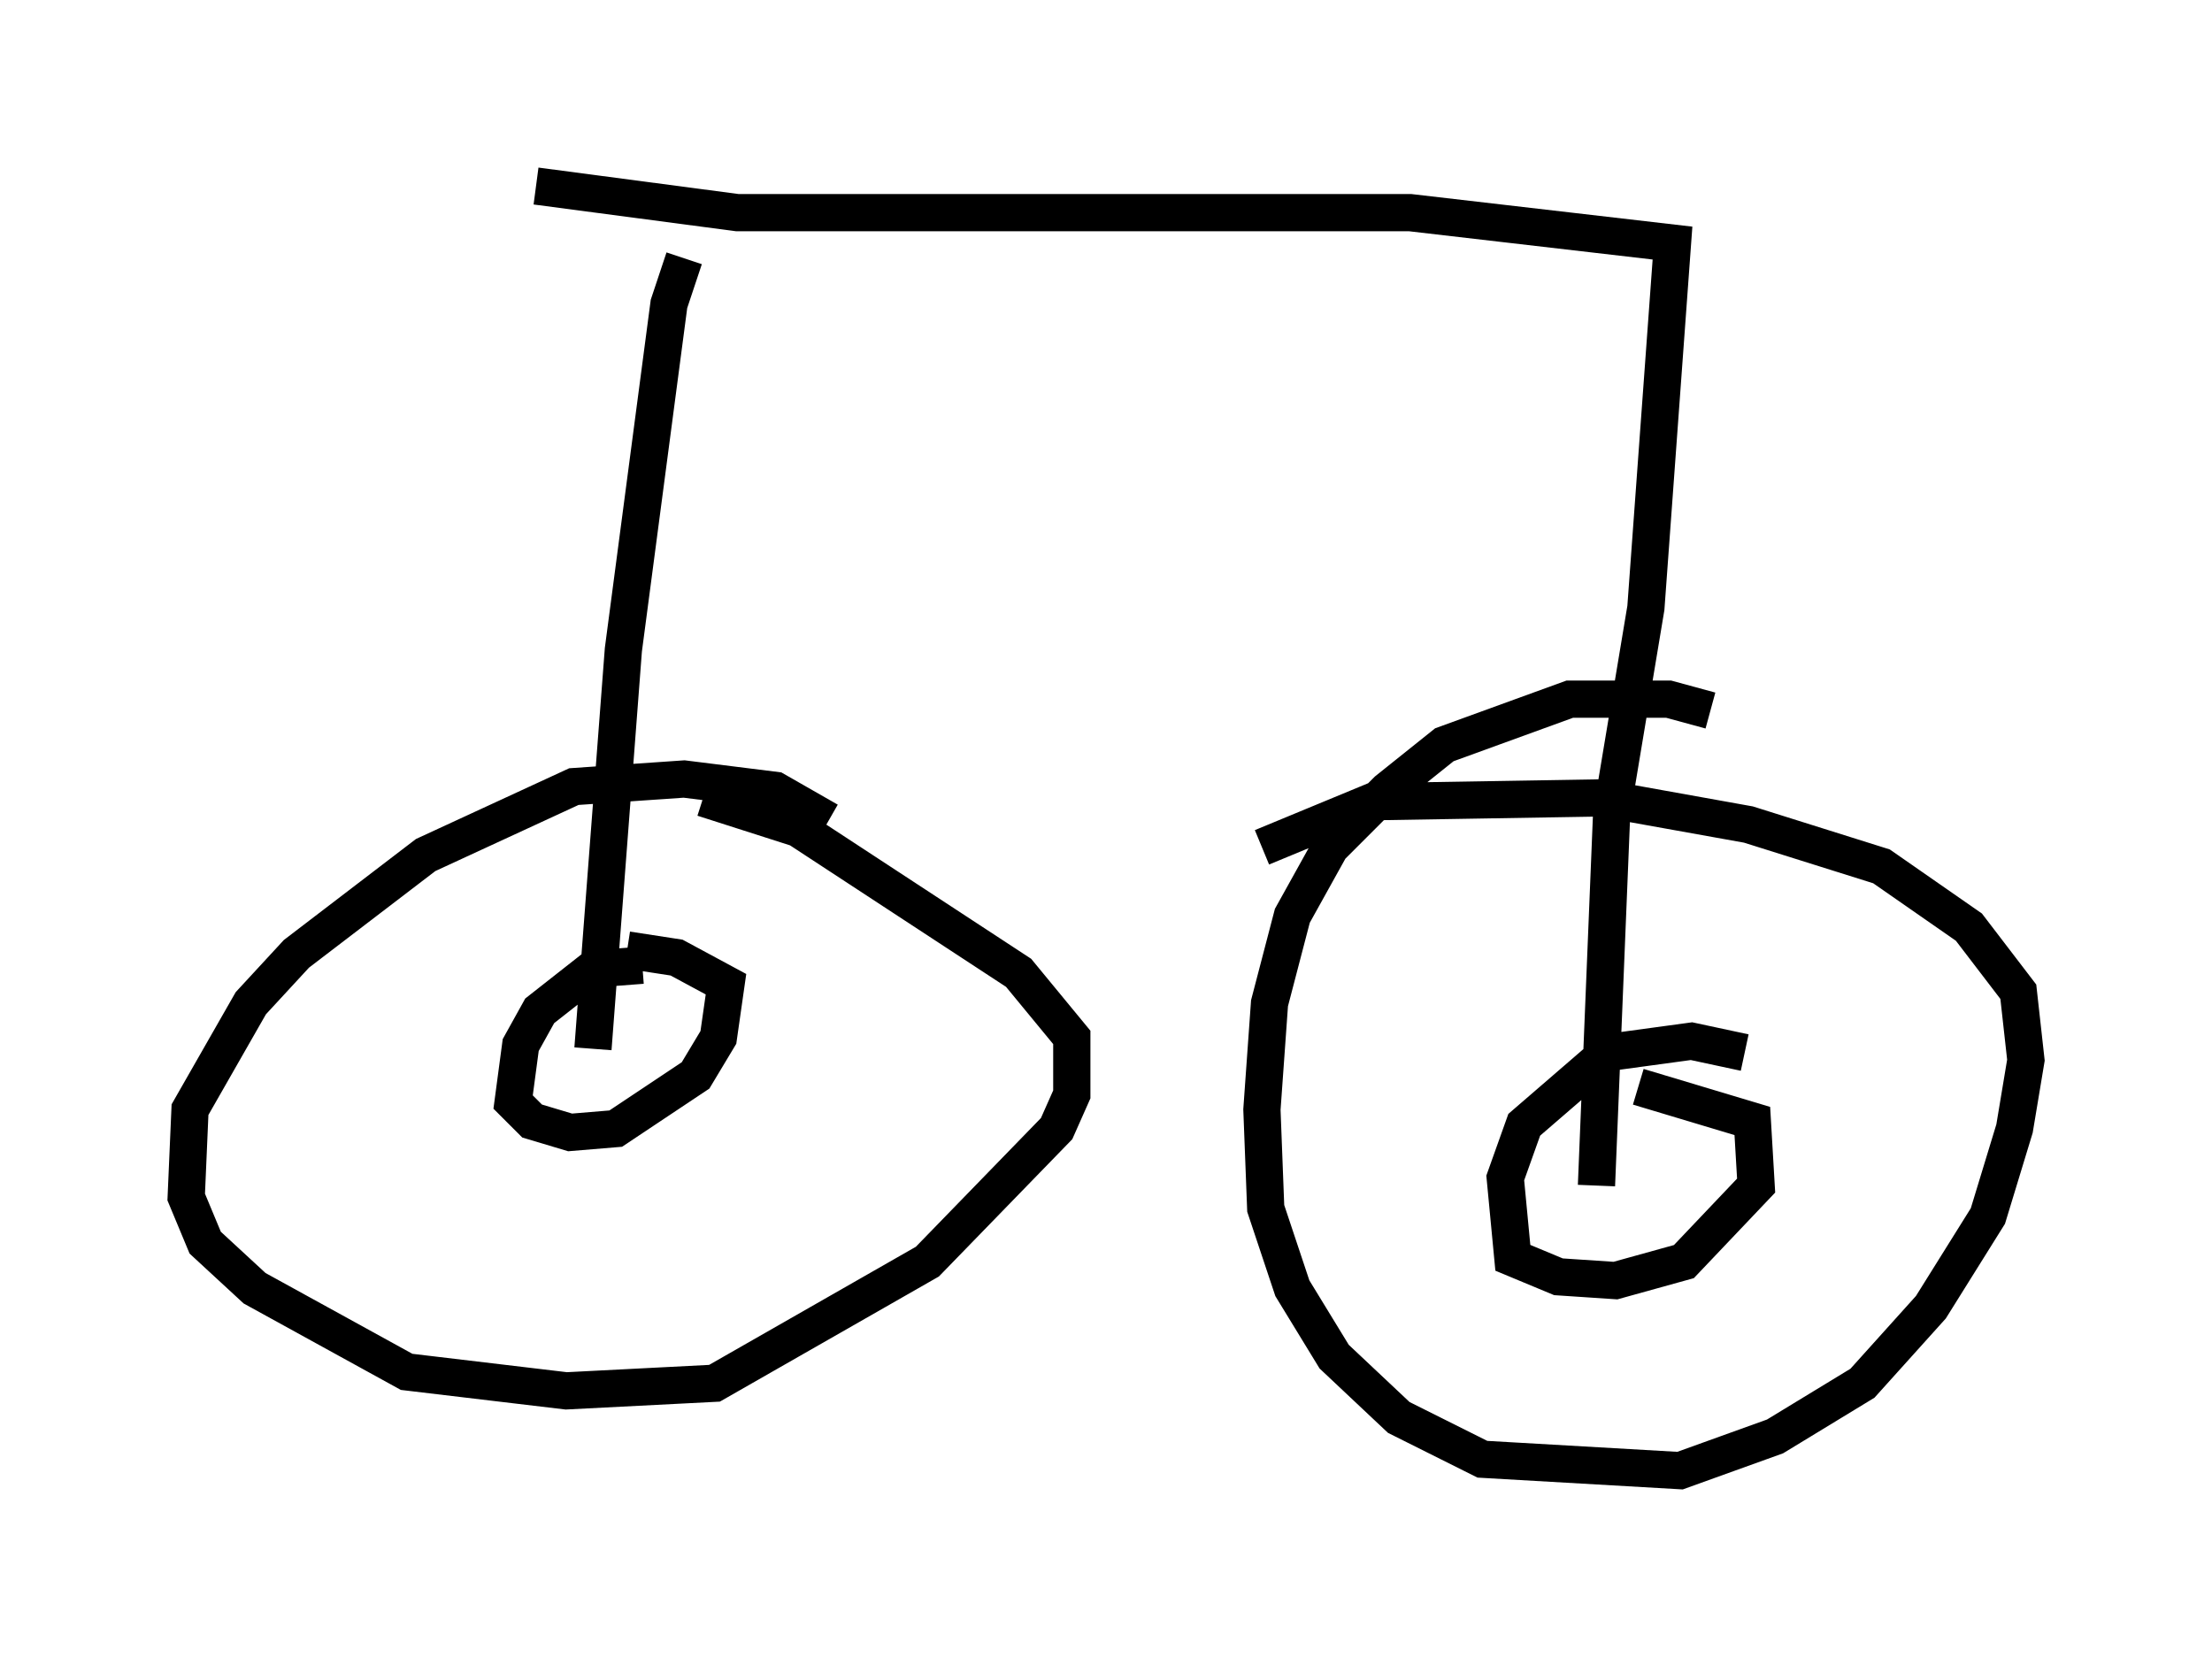 <?xml version="1.0" encoding="utf-8" ?>
<svg baseProfile="full" height="44.505" version="1.1" width="59.409" xmlns="http://www.w3.org/2000/svg" xmlns:ev="http://www.w3.org/2001/xml-events" xmlns:xlink="http://www.w3.org/1999/xlink"><defs /><rect fill="white" height="44.505" width="59.409" x="0" y="0" /><path d="M23.273, 23.477 m-1.021, -1.429 l-1.429, -0.817 -2.45, -0.306 l-2.96, 0.204 -3.981, 1.838 l-3.471, 2.654 -1.225, 1.327 l-1.633, 2.858 -0.102, 2.348 l0.51, 1.225 1.327, 1.225 l4.083, 2.246 4.288, 0.51 l3.981, -0.204 5.717, -3.267 l3.471, -3.573 0.408, -0.919 l0.0, -1.531 -1.429, -1.735 l-5.921, -3.879 -2.552, -0.817 m-1.633, 4.492 l-1.327, 0.102 -1.429, 1.123 l-0.51, 0.919 -0.204, 1.531 l0.51, 0.51 1.021, 0.306 l1.225, -0.102 2.144, -1.429 l0.613, -1.021 0.204, -1.429 l-1.327, -0.715 -1.327, -0.204 m-0.919, 2.654 l0.817, -10.719 1.225, -9.29 l0.408, -1.225 m27.563, 12.148 l-1.123, -0.306 -2.654, 0.0 l-3.369, 1.225 -1.531, 1.225 l-1.531, 1.531 -1.021, 1.838 l-0.613, 2.348 -0.204, 2.858 l0.102, 2.654 0.715, 2.144 l1.123, 1.838 1.735, 1.633 l2.246, 1.123 5.308, 0.306 l2.552, -0.919 2.348, -1.429 l1.838, -2.042 1.531, -2.45 l0.715, -2.348 0.306, -1.838 l-0.204, -1.838 -1.327, -1.735 l-2.348, -1.633 -3.573, -1.123 l-3.981, -0.715 -6.125, 0.102 l-2.96, 1.225 m12.965, 5.513 l-1.429, -0.306 -2.246, 0.306 l-2.246, 1.94 -0.51, 1.429 l0.204, 2.144 1.225, 0.51 l1.531, 0.102 1.838, -0.51 l1.94, -2.042 -0.102, -1.735 l-3.063, -0.919 m-1.123, 2.654 l0.408, -10.004 0.919, -5.513 l0.715, -9.8 -7.044, -0.817 l-18.069, 0.0 -5.41, -0.715 " fill="none" stroke="black" stroke-width="1" /></svg>